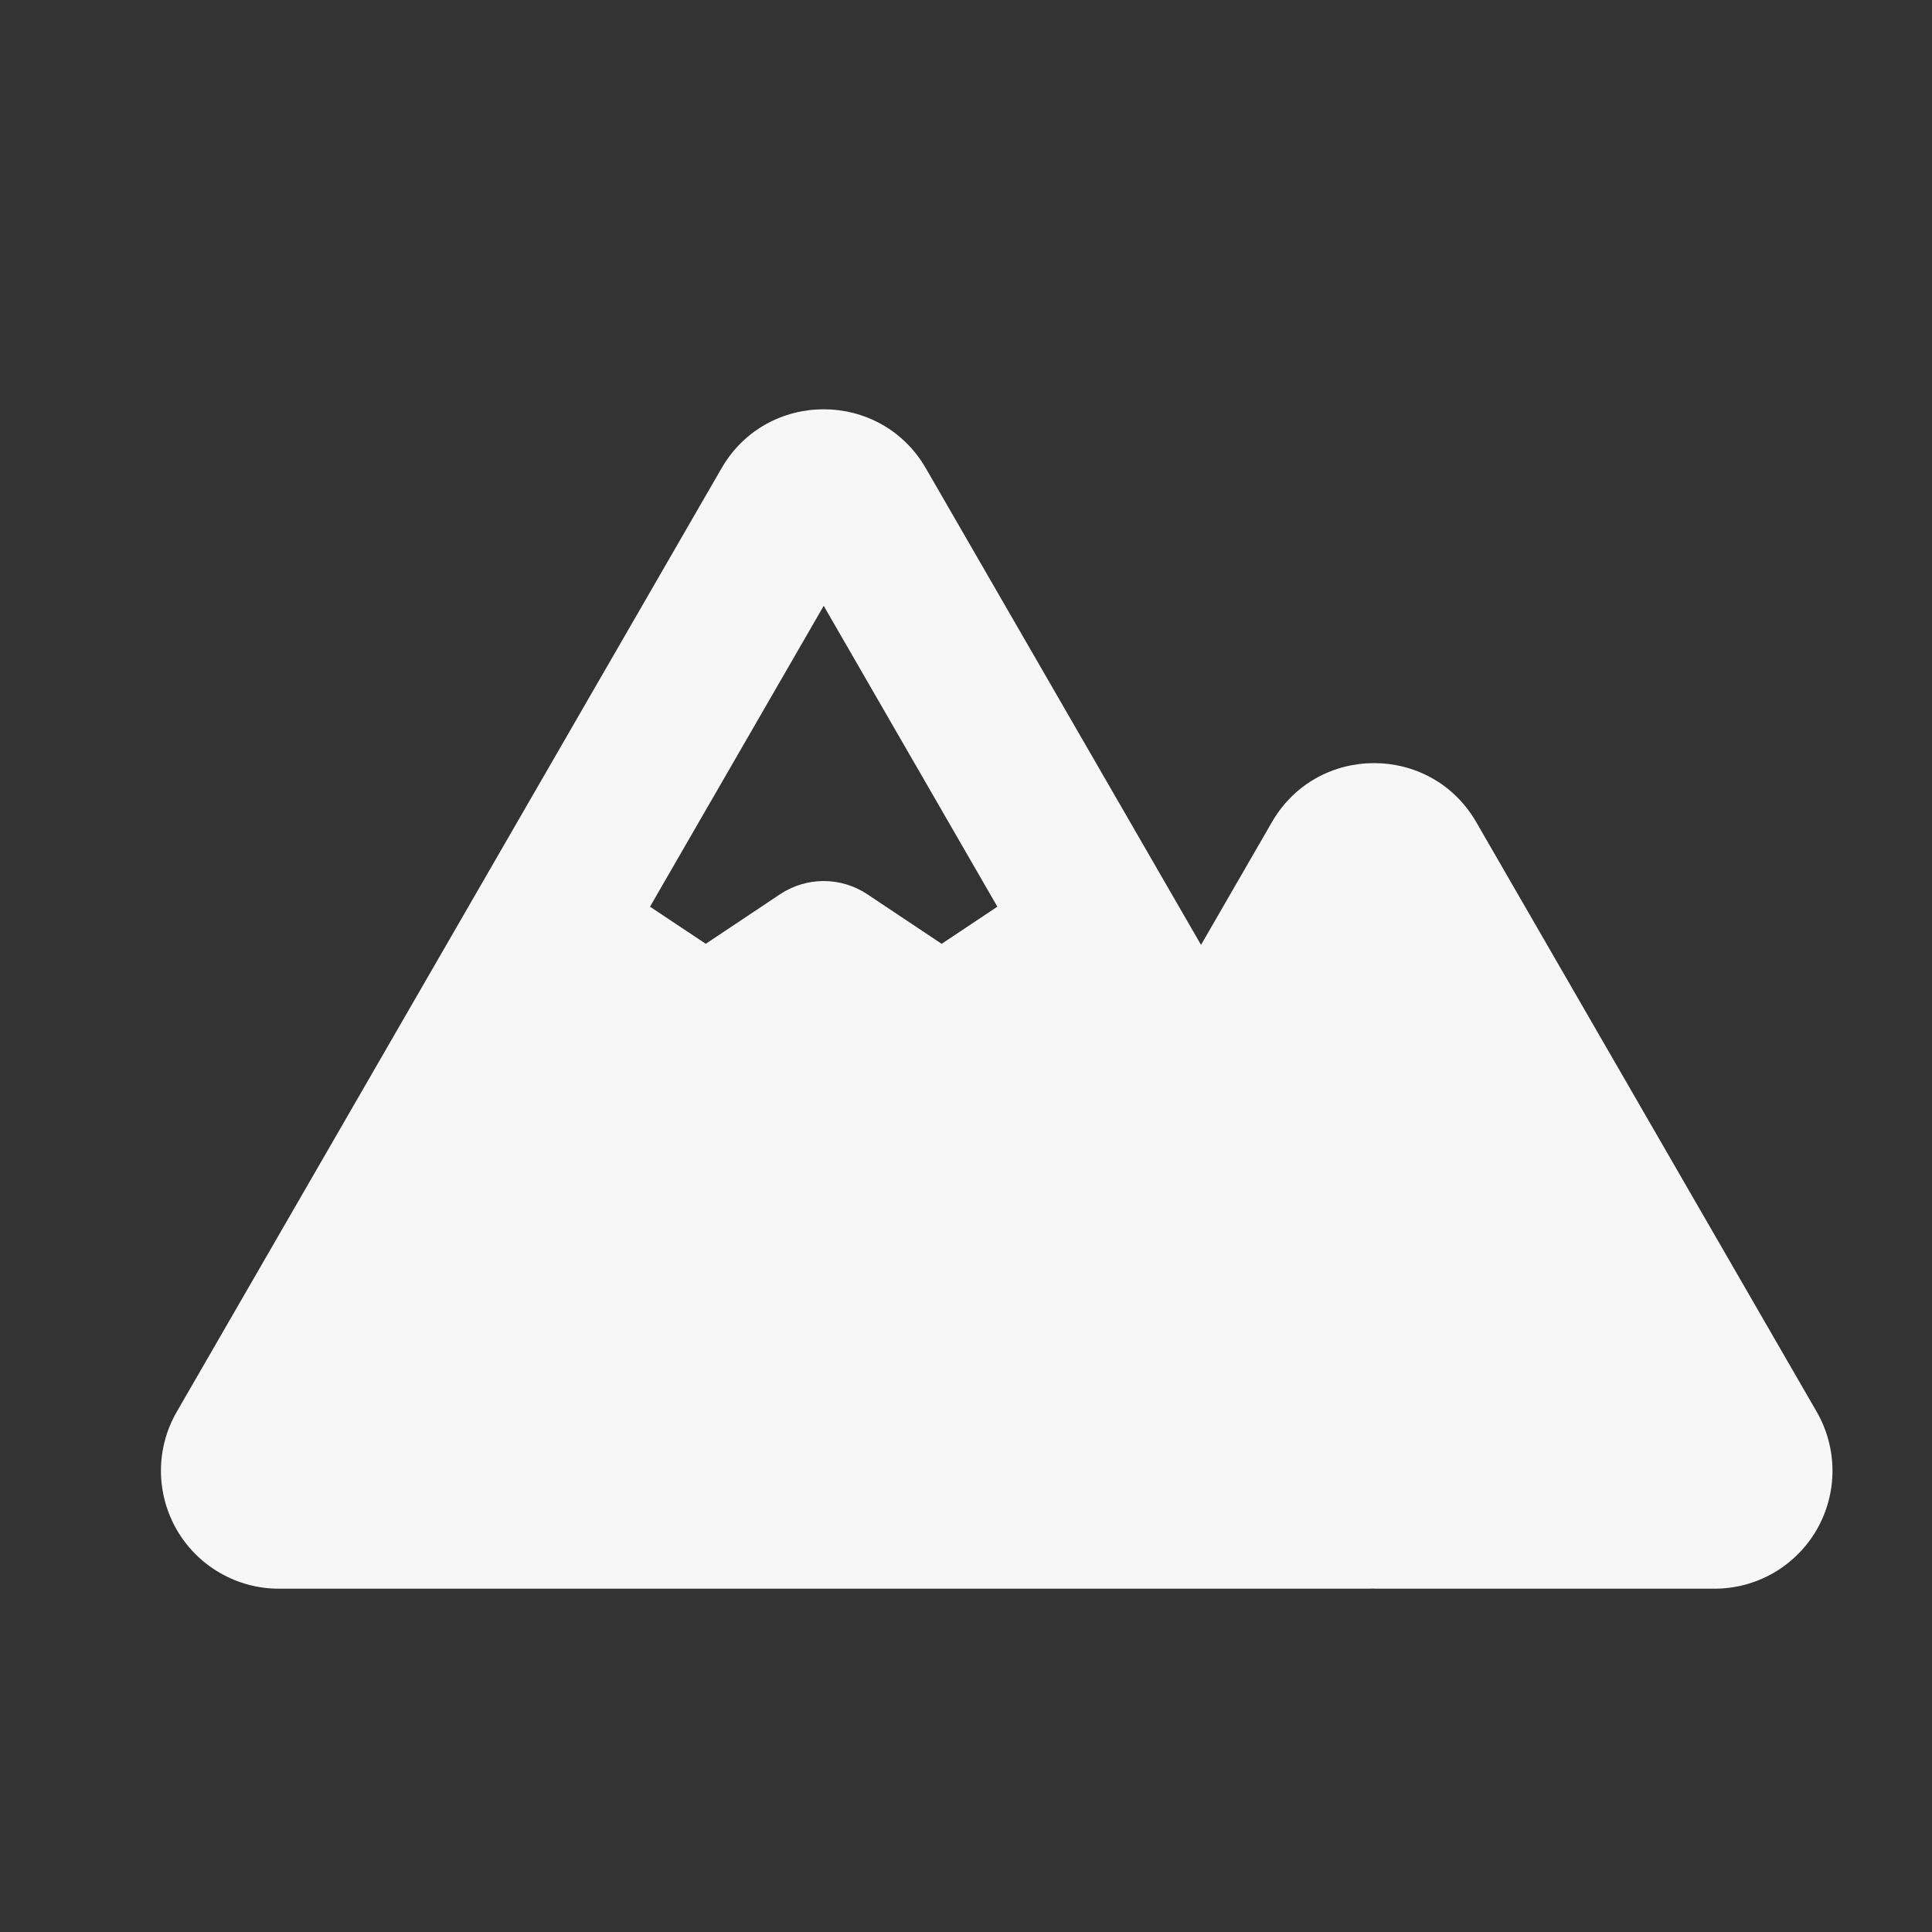 <svg width="43" height="43" viewBox="0 0 43 43" fill="none" xmlns="http://www.w3.org/2000/svg">
<rect x="0" y="0" width="43" height="43" fill="#333333" stroke="none"/>
<path fill-rule="evenodd" clip-rule="evenodd" d="M16.059 10.422C17.069 8.672 19.595 8.672 20.606 10.422L26.731 21.03L28.309 18.297C29.319 16.547 31.845 16.547 32.856 18.297L40.434 31.422C40.664 31.821 40.785 32.274 40.785 32.734C40.785 33.195 40.664 33.648 40.434 34.047C40.203 34.446 39.872 34.777 39.473 35.008C39.074 35.238 38.621 35.359 38.16 35.359H30.583V35.356L30.457 35.359H6.209C5.748 35.36 5.295 35.239 4.896 35.008C4.496 34.778 4.165 34.447 3.934 34.048C3.704 33.648 3.582 33.196 3.582 32.735C3.582 32.274 3.703 31.821 3.934 31.422L16.059 10.422ZM14.467 20.18L15.708 21.006L17.361 19.903C17.649 19.712 17.987 19.609 18.333 19.609C18.678 19.609 19.016 19.712 19.304 19.903L20.958 21.006L22.198 20.18L18.333 13.484L14.467 20.18Z" fill="#F7F7F7"/>
</svg>
